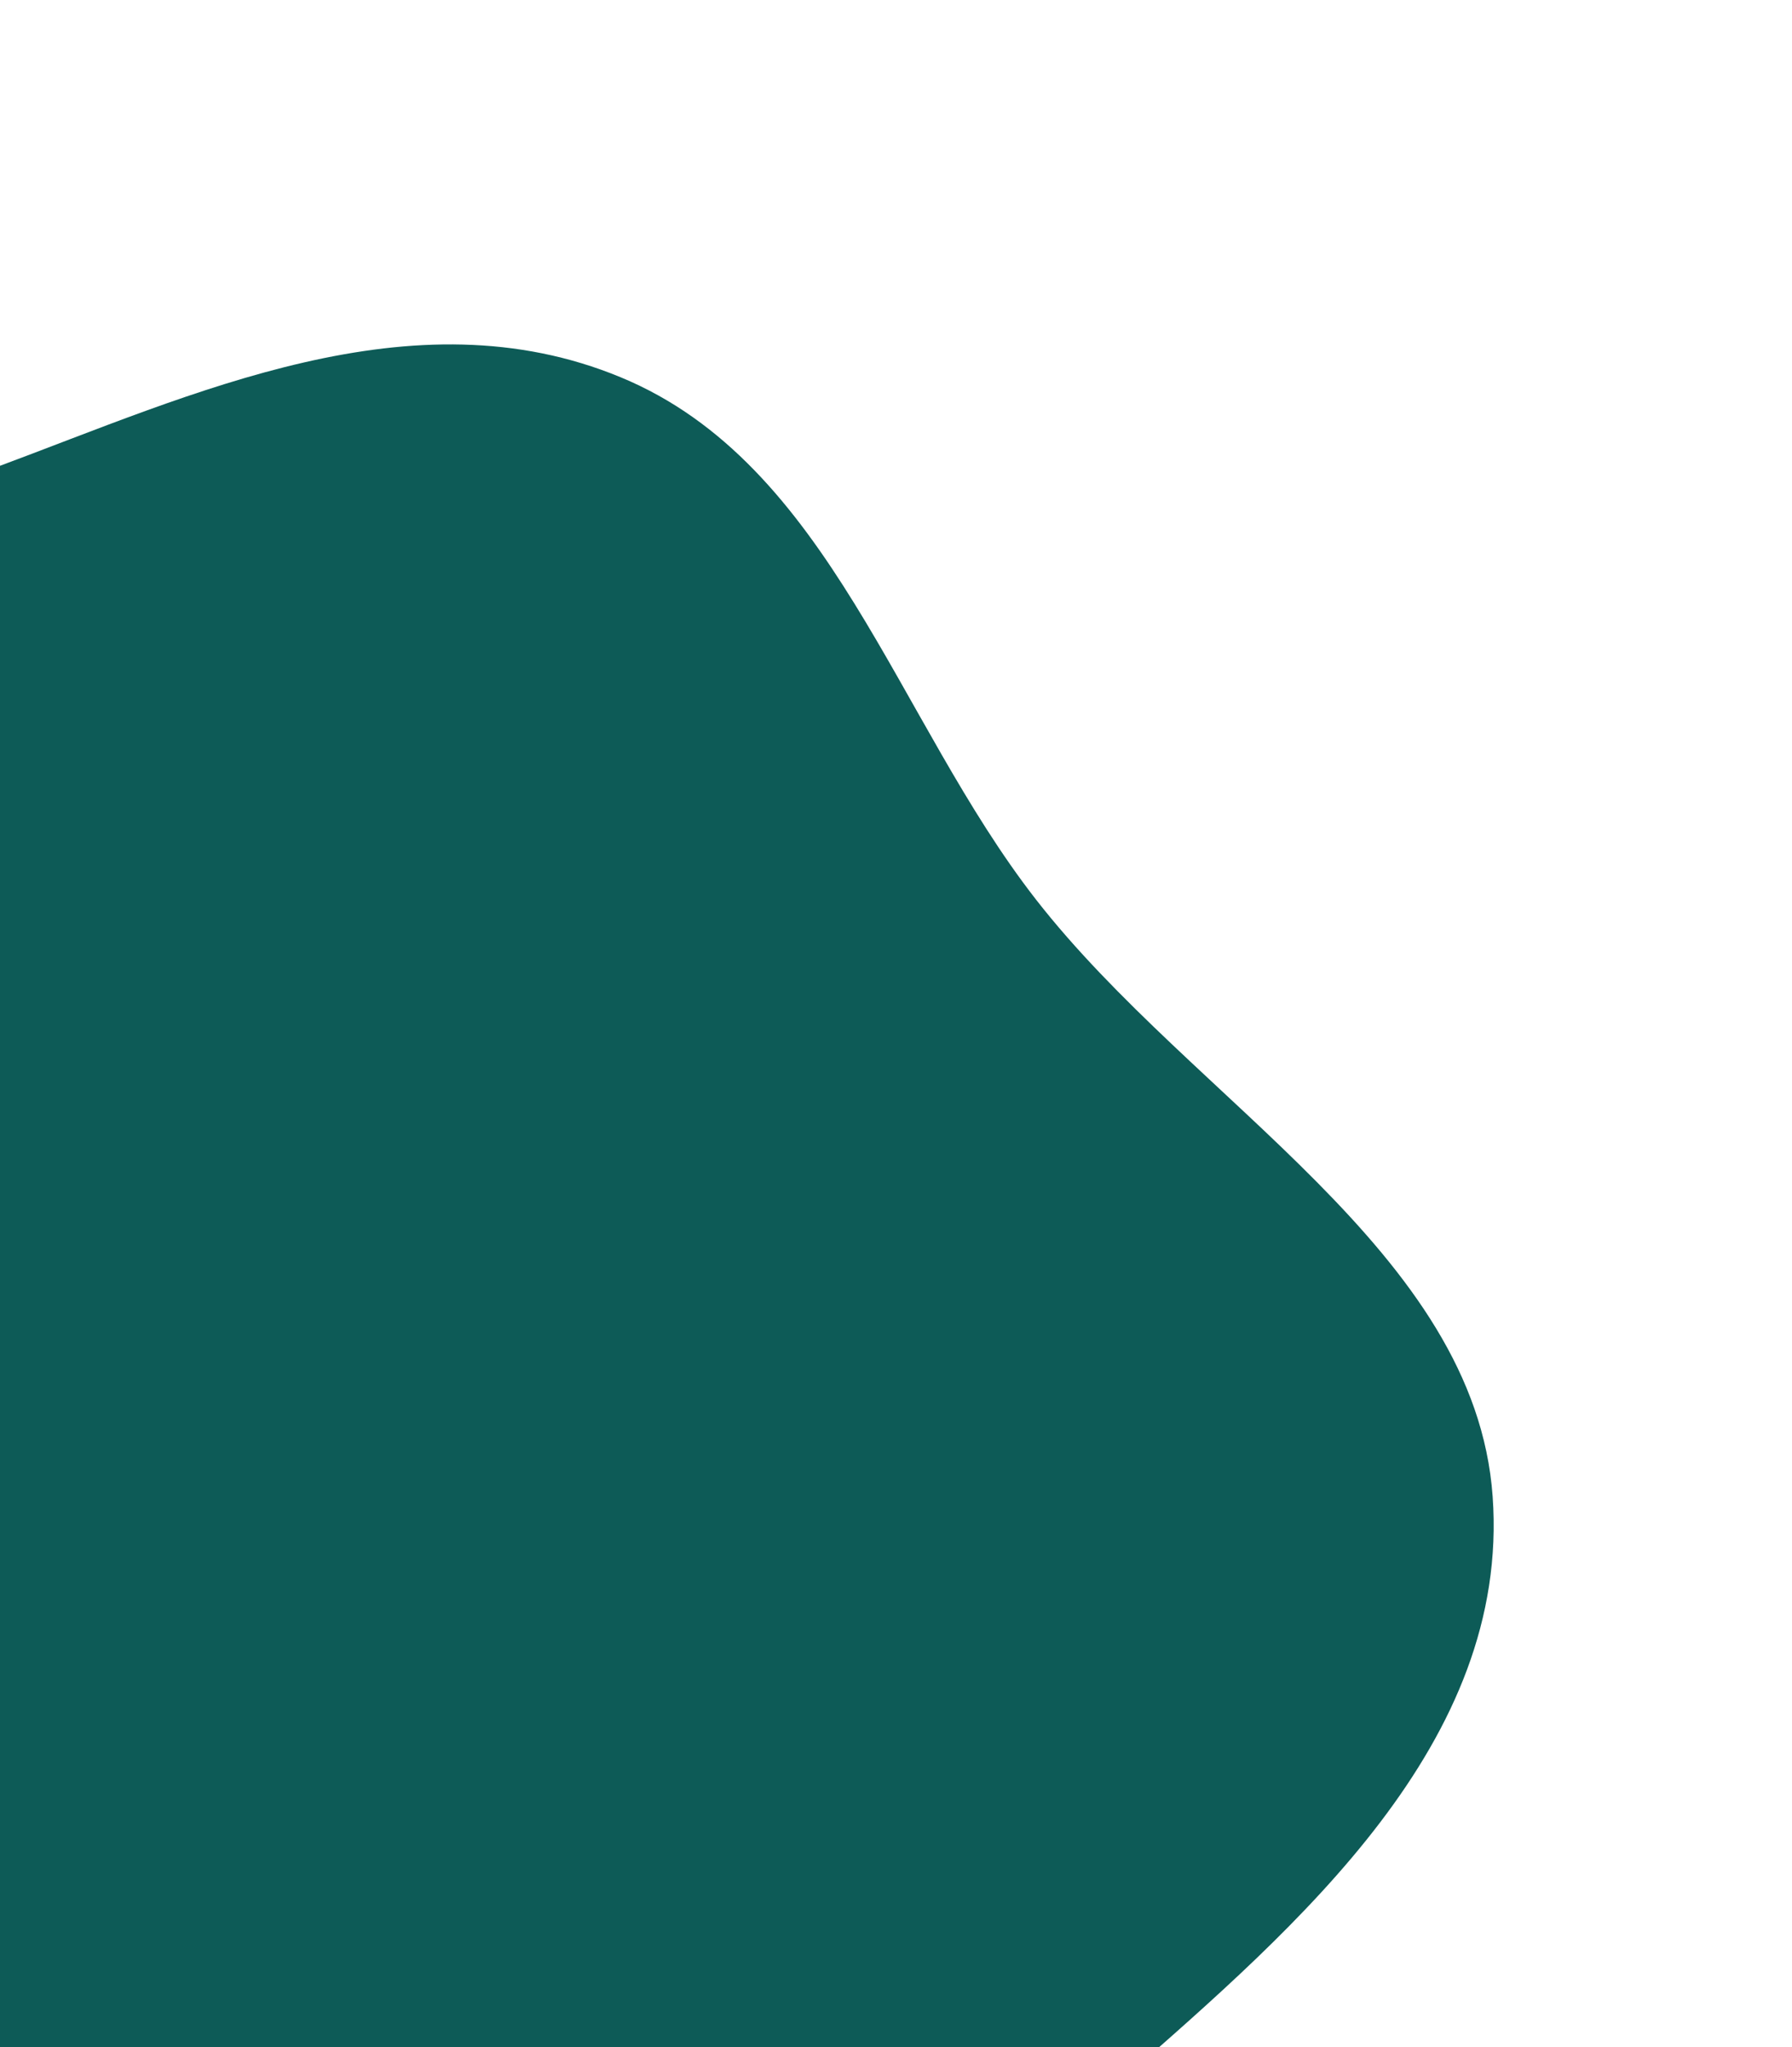 <svg width="345" height="394" viewBox="0 0 345 394" fill="none" xmlns="http://www.w3.org/2000/svg">
<path fill-rule="evenodd" clip-rule="evenodd" d="M-84.683 148.392C-61.323 122.802 -34.221 102.357 -1.048 90.049C37.289 75.825 79.322 55.969 119.525 72.626C159.847 89.332 172.477 138.522 199.43 173.11C229.831 212.124 283.98 240.872 287.368 288.018C290.771 335.373 250.069 370.476 215.77 400.502C185.23 427.236 145.006 436.916 104.795 447.841C61.451 459.616 14.628 490.124 -26.8 466.403C-68.759 442.377 -63.411 382.378 -84.38 339.519C-101.326 304.884 -137.639 276.799 -137.698 239.742C-137.757 202.412 -108.957 174.984 -84.683 148.392Z" fill="#0D5B57"/>
</svg>